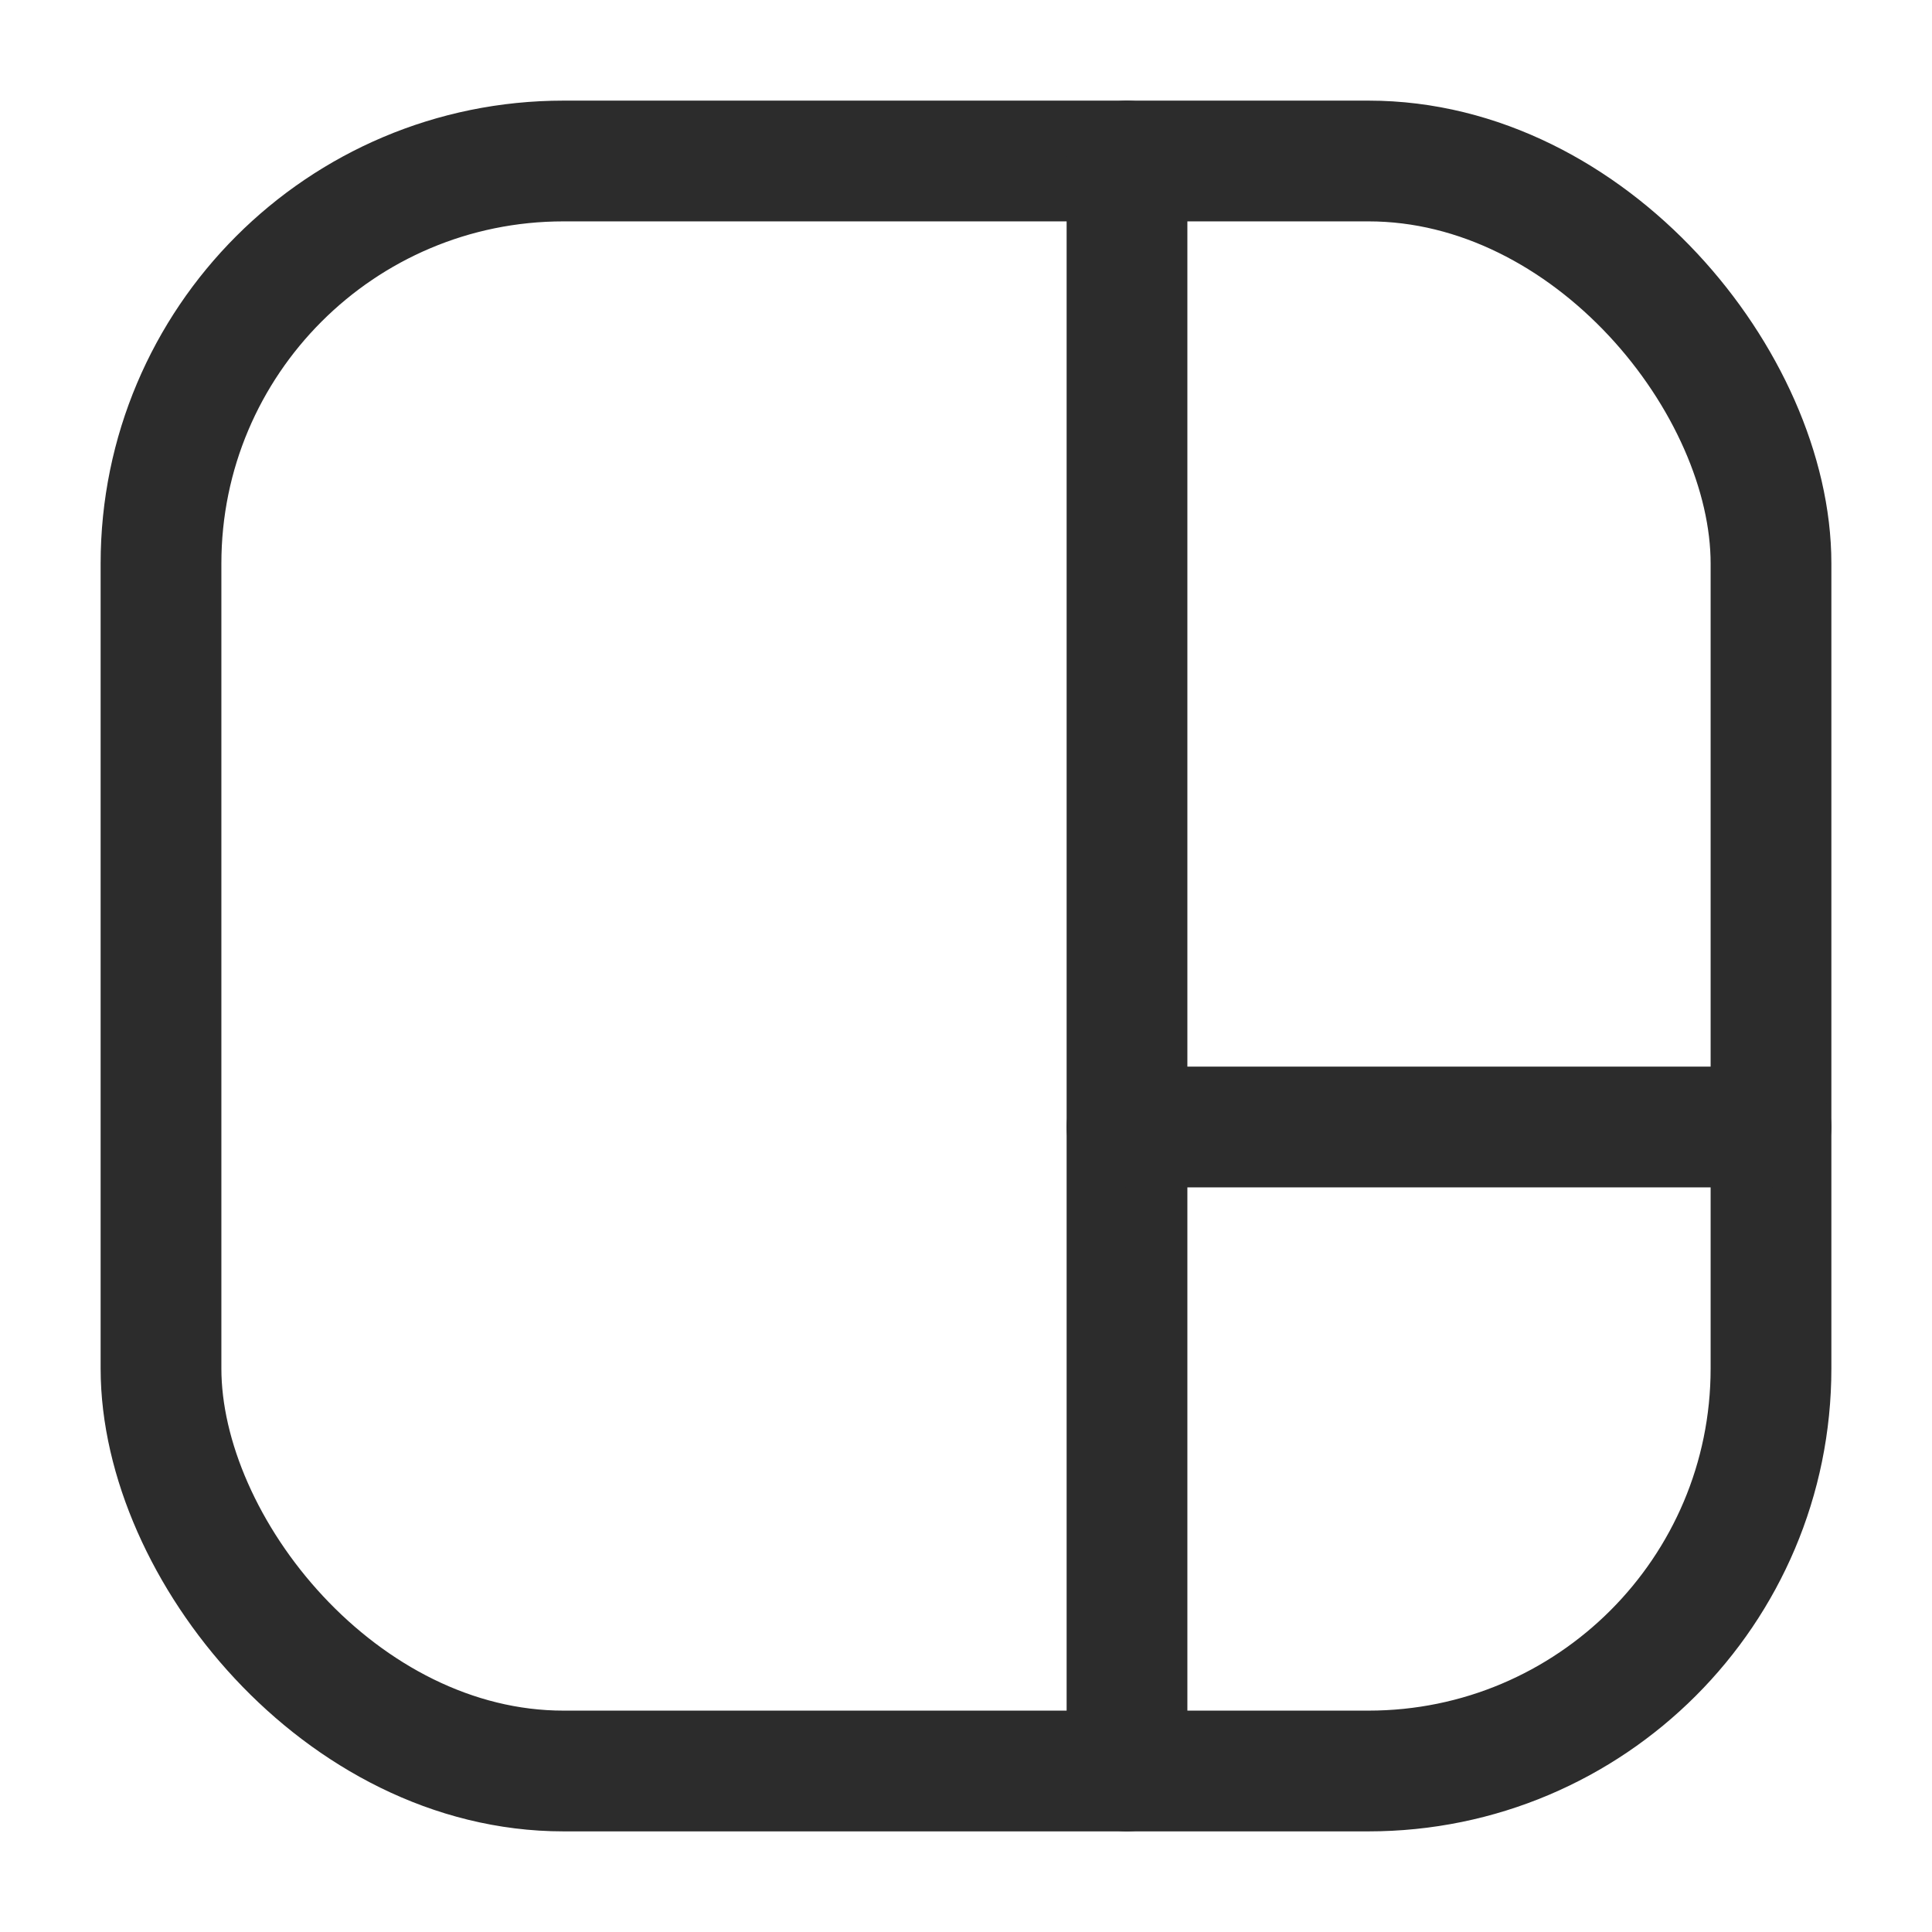 <svg width="24" height="24" viewBox="0 0 24 24" fill="none" xmlns="http://www.w3.org/2000/svg">
    <rect x="2" y="2" width="20" height="20" rx="5" stroke="#2C2C2C" stroke-width="1.5"/>
    <path d="M14 2L14 22" stroke="#2C2C2C" stroke-width="1.5" stroke-linecap="round" stroke-linejoin="round"/>
    <path d="M14 14L22 14" stroke="#2C2C2C" stroke-width="1.5" stroke-linecap="round" stroke-linejoin="round"/>
</svg>
